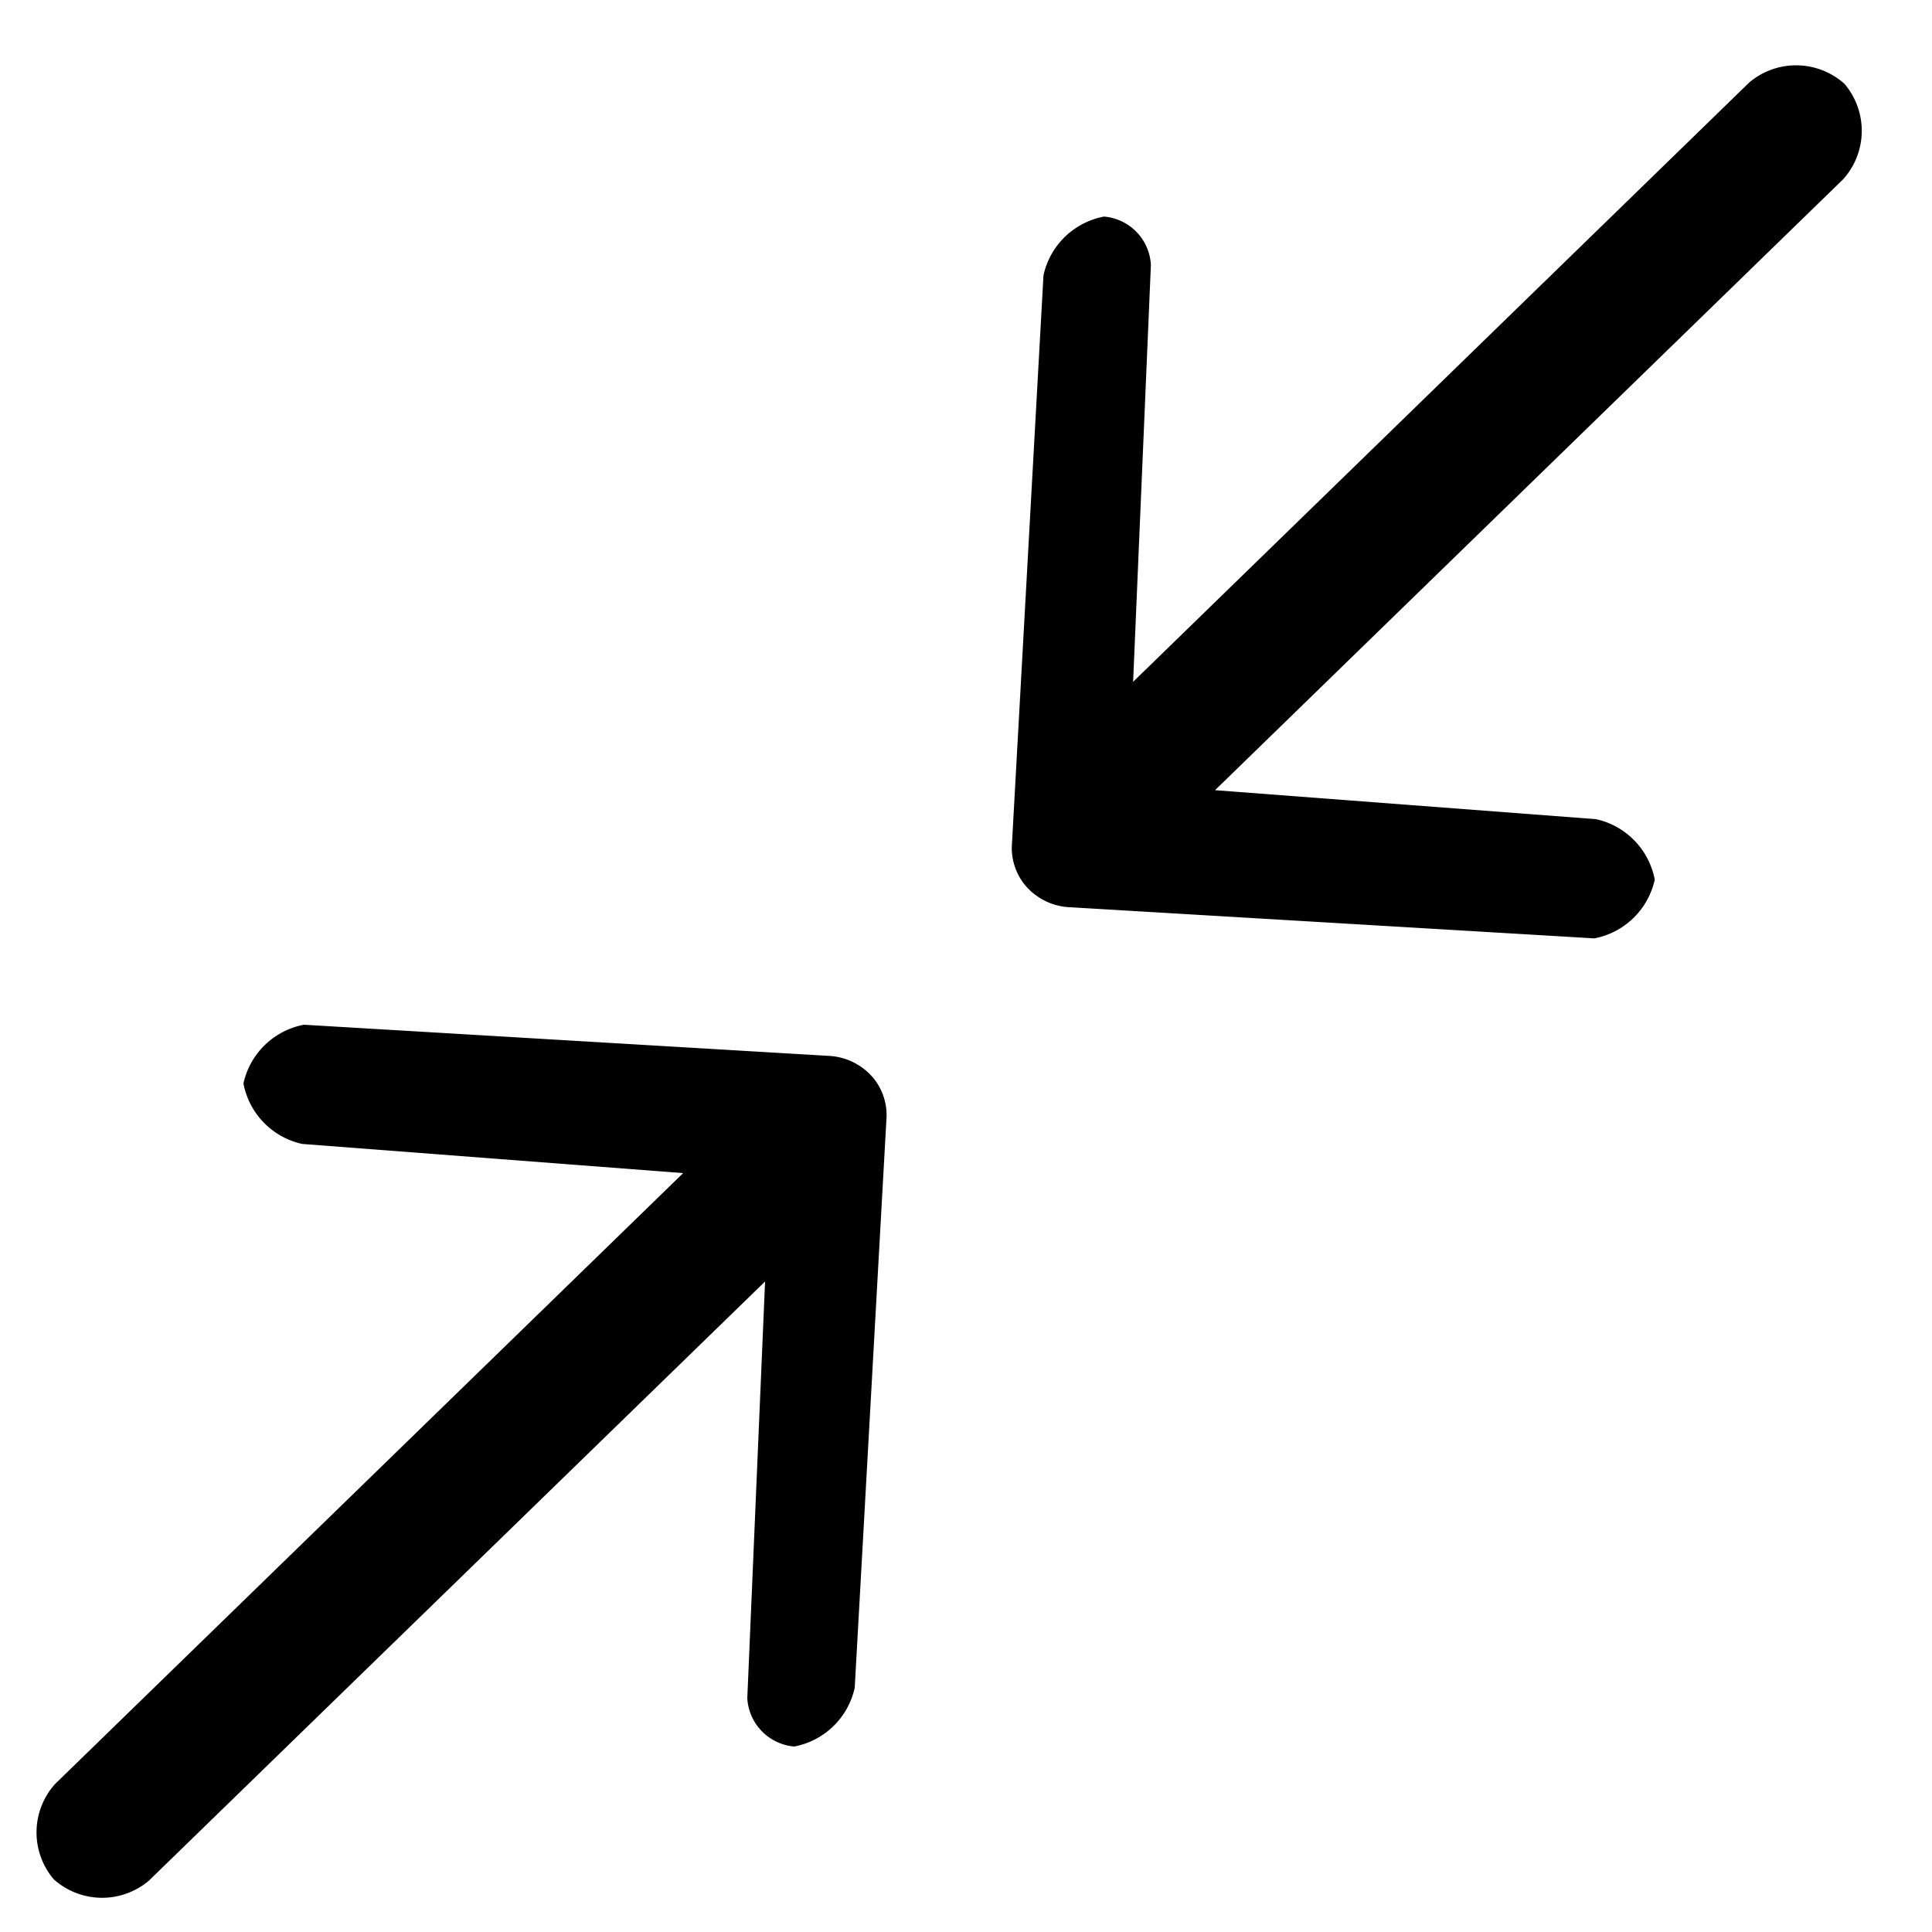 <svg id="Layer_1" data-name="Layer 1" xmlns="http://www.w3.org/2000/svg" viewBox="0 0 10 10"><title>m-icon_resize-shrink</title><path d="M1.573,5.304a.396.396,0,0,0-.313.304.396.396,0,0,0,.304.313l1.972.151L.285,9.234a.375.375,0,0,0-.007.493.375.375,0,0,0,.493.007L3.96,6.633,3.868,8.79a.266.266,0,0,0,.243.25.396.396,0,0,0,.313-.304L4.589,5.778A.305.305,0,0,0,4.53,5.592a.321.321,0,0,0-.245-.127Z"/><path d="M8.252,4.857a.396.396,0,0,0,.313-.304A.396.396,0,0,0,8.261,4.24L6.289,4.09,9.541.927A.375.375,0,0,0,9.547.434.375.375,0,0,0,9.054.427L5.865,3.529l.092-2.158a.265.265,0,0,0-.243-.25.396.396,0,0,0-.313.304L5.237,4.383a.305.305,0,0,0,.059.186.32.32,0,0,0,.245.127Z"/></svg>